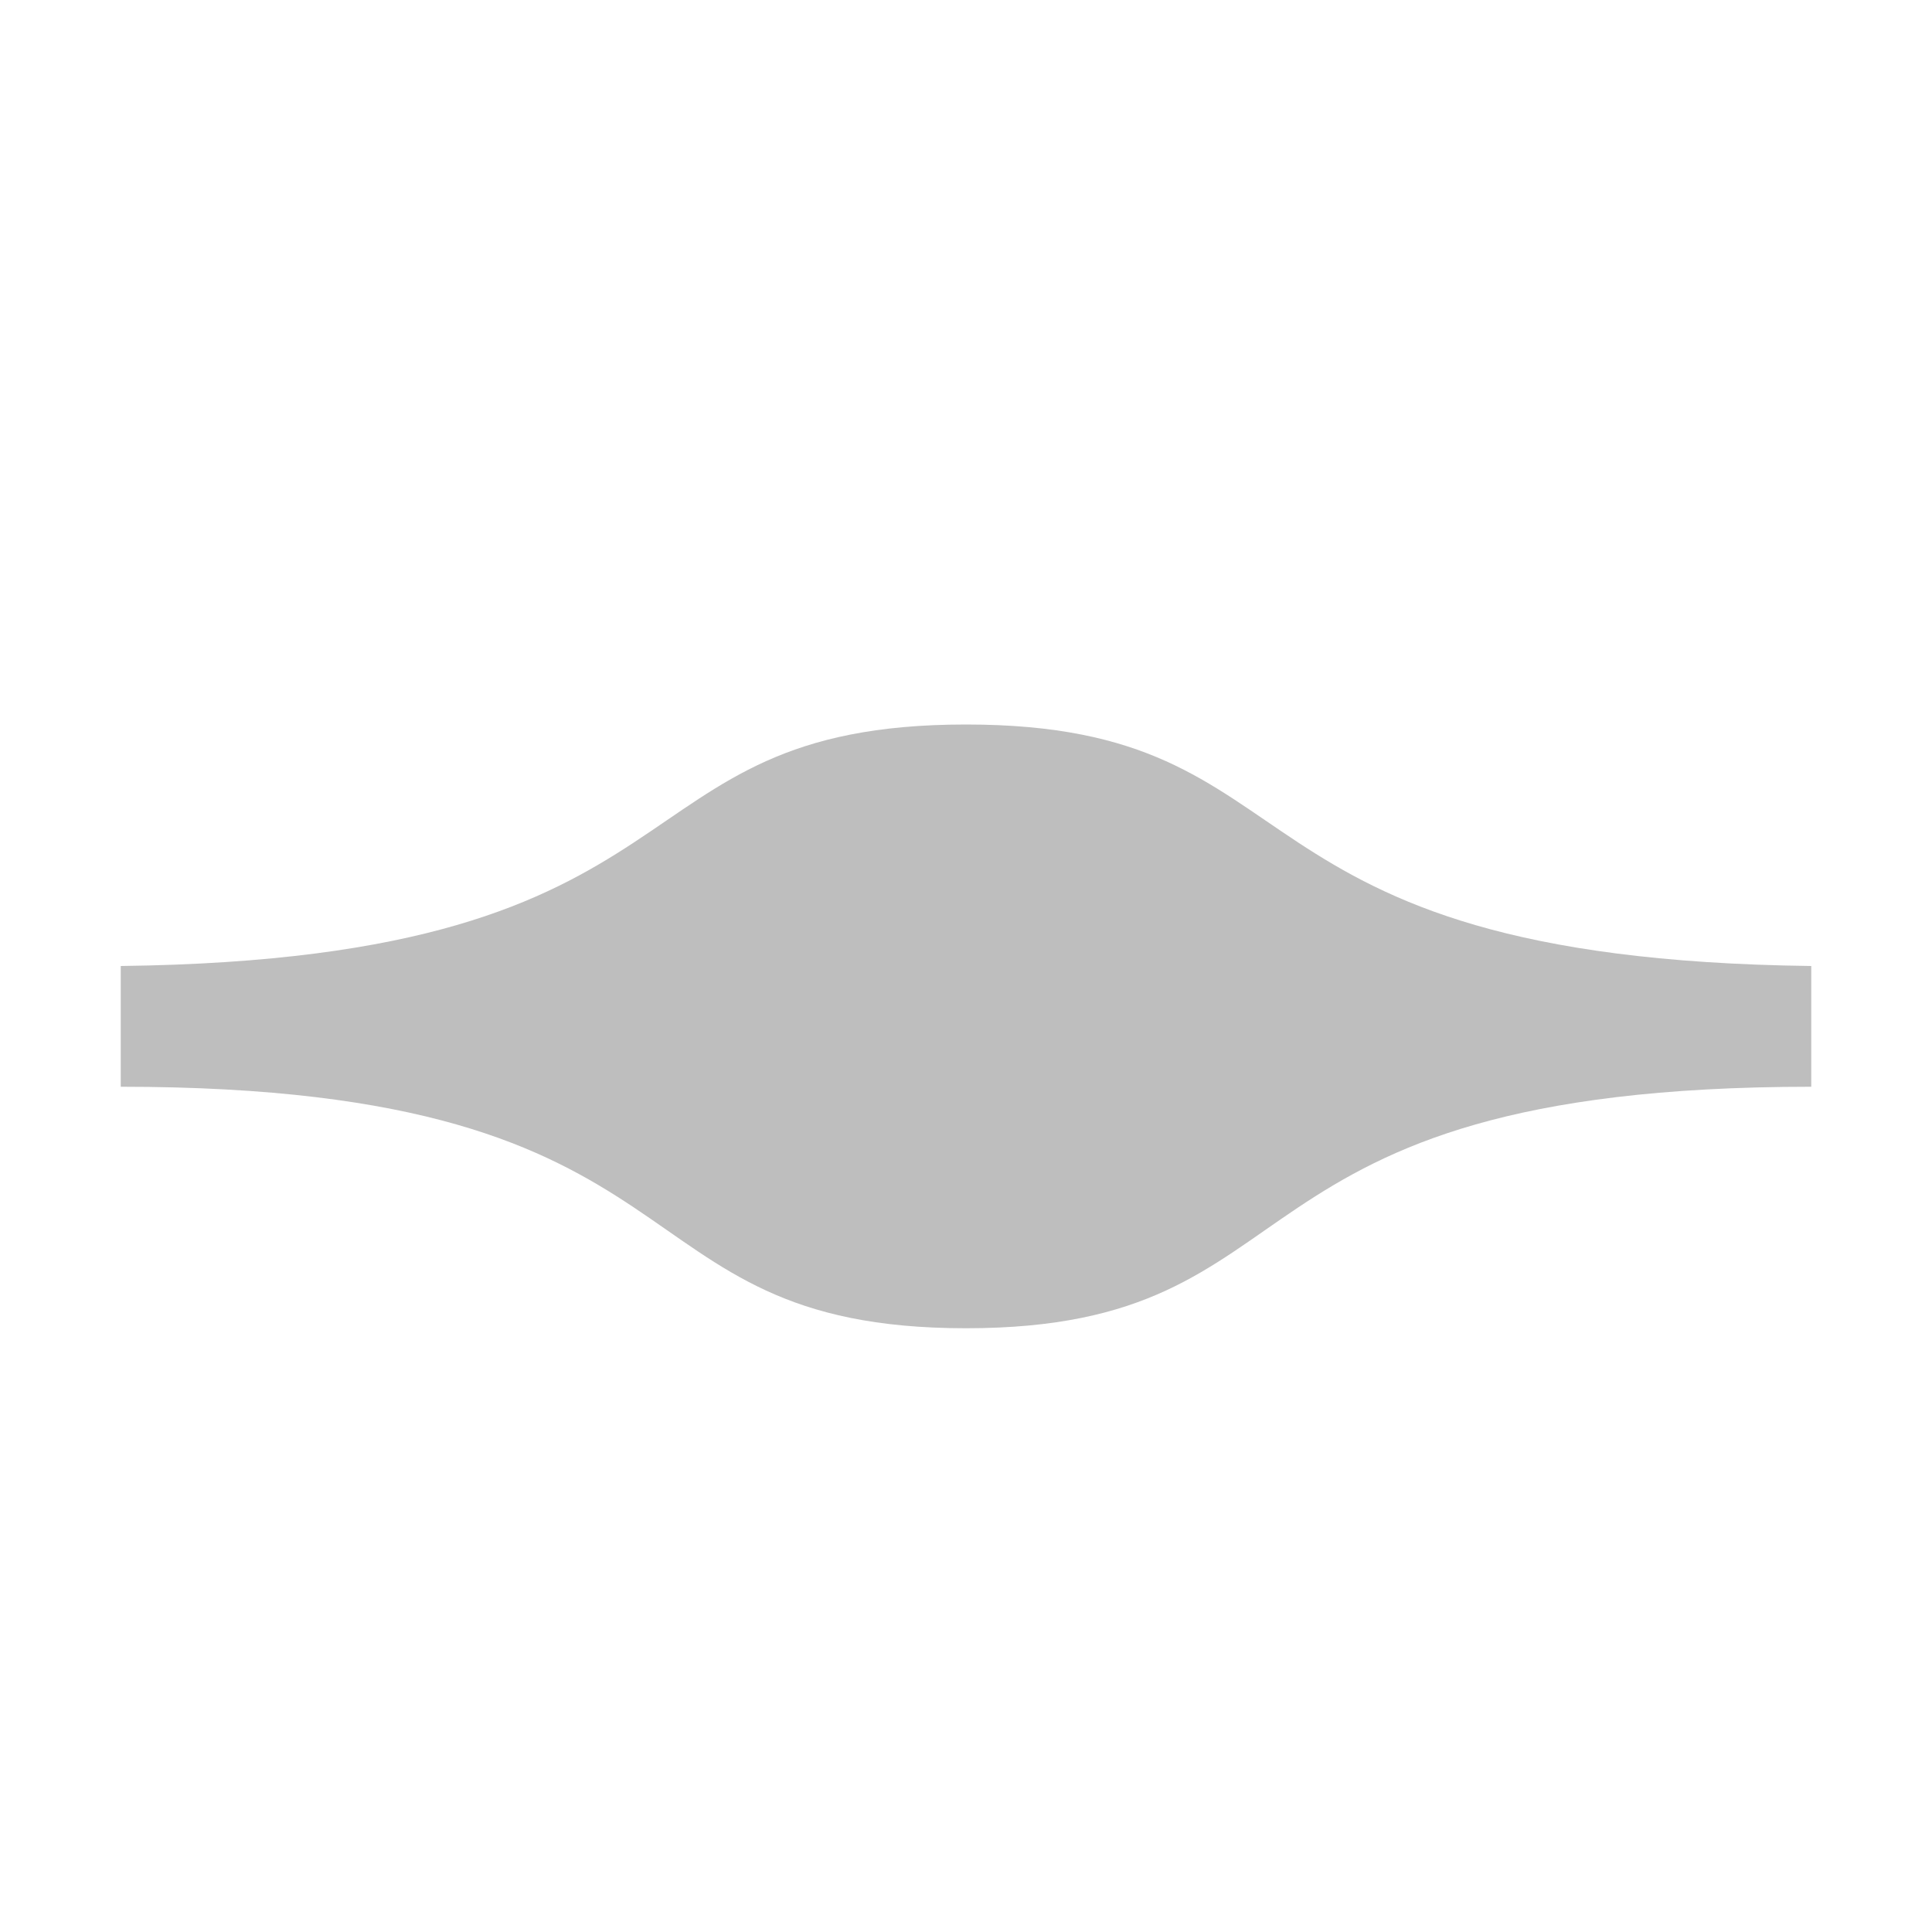 <svg width="16" height="16" version="1.1" xmlns="http://www.w3.org/2000/svg" xmlns:osb="http://www.openswatchbook.org/uri/2009/osb">
	<path d="m8 6c-3 0-2 1.938-7 2v1c5 0 4 2 7 2s2-2 7-2v-1c-5-0.062-4-2-7-2z" color="#000000" fill="#bebebe" stroke-width=".614"/>
</svg>
